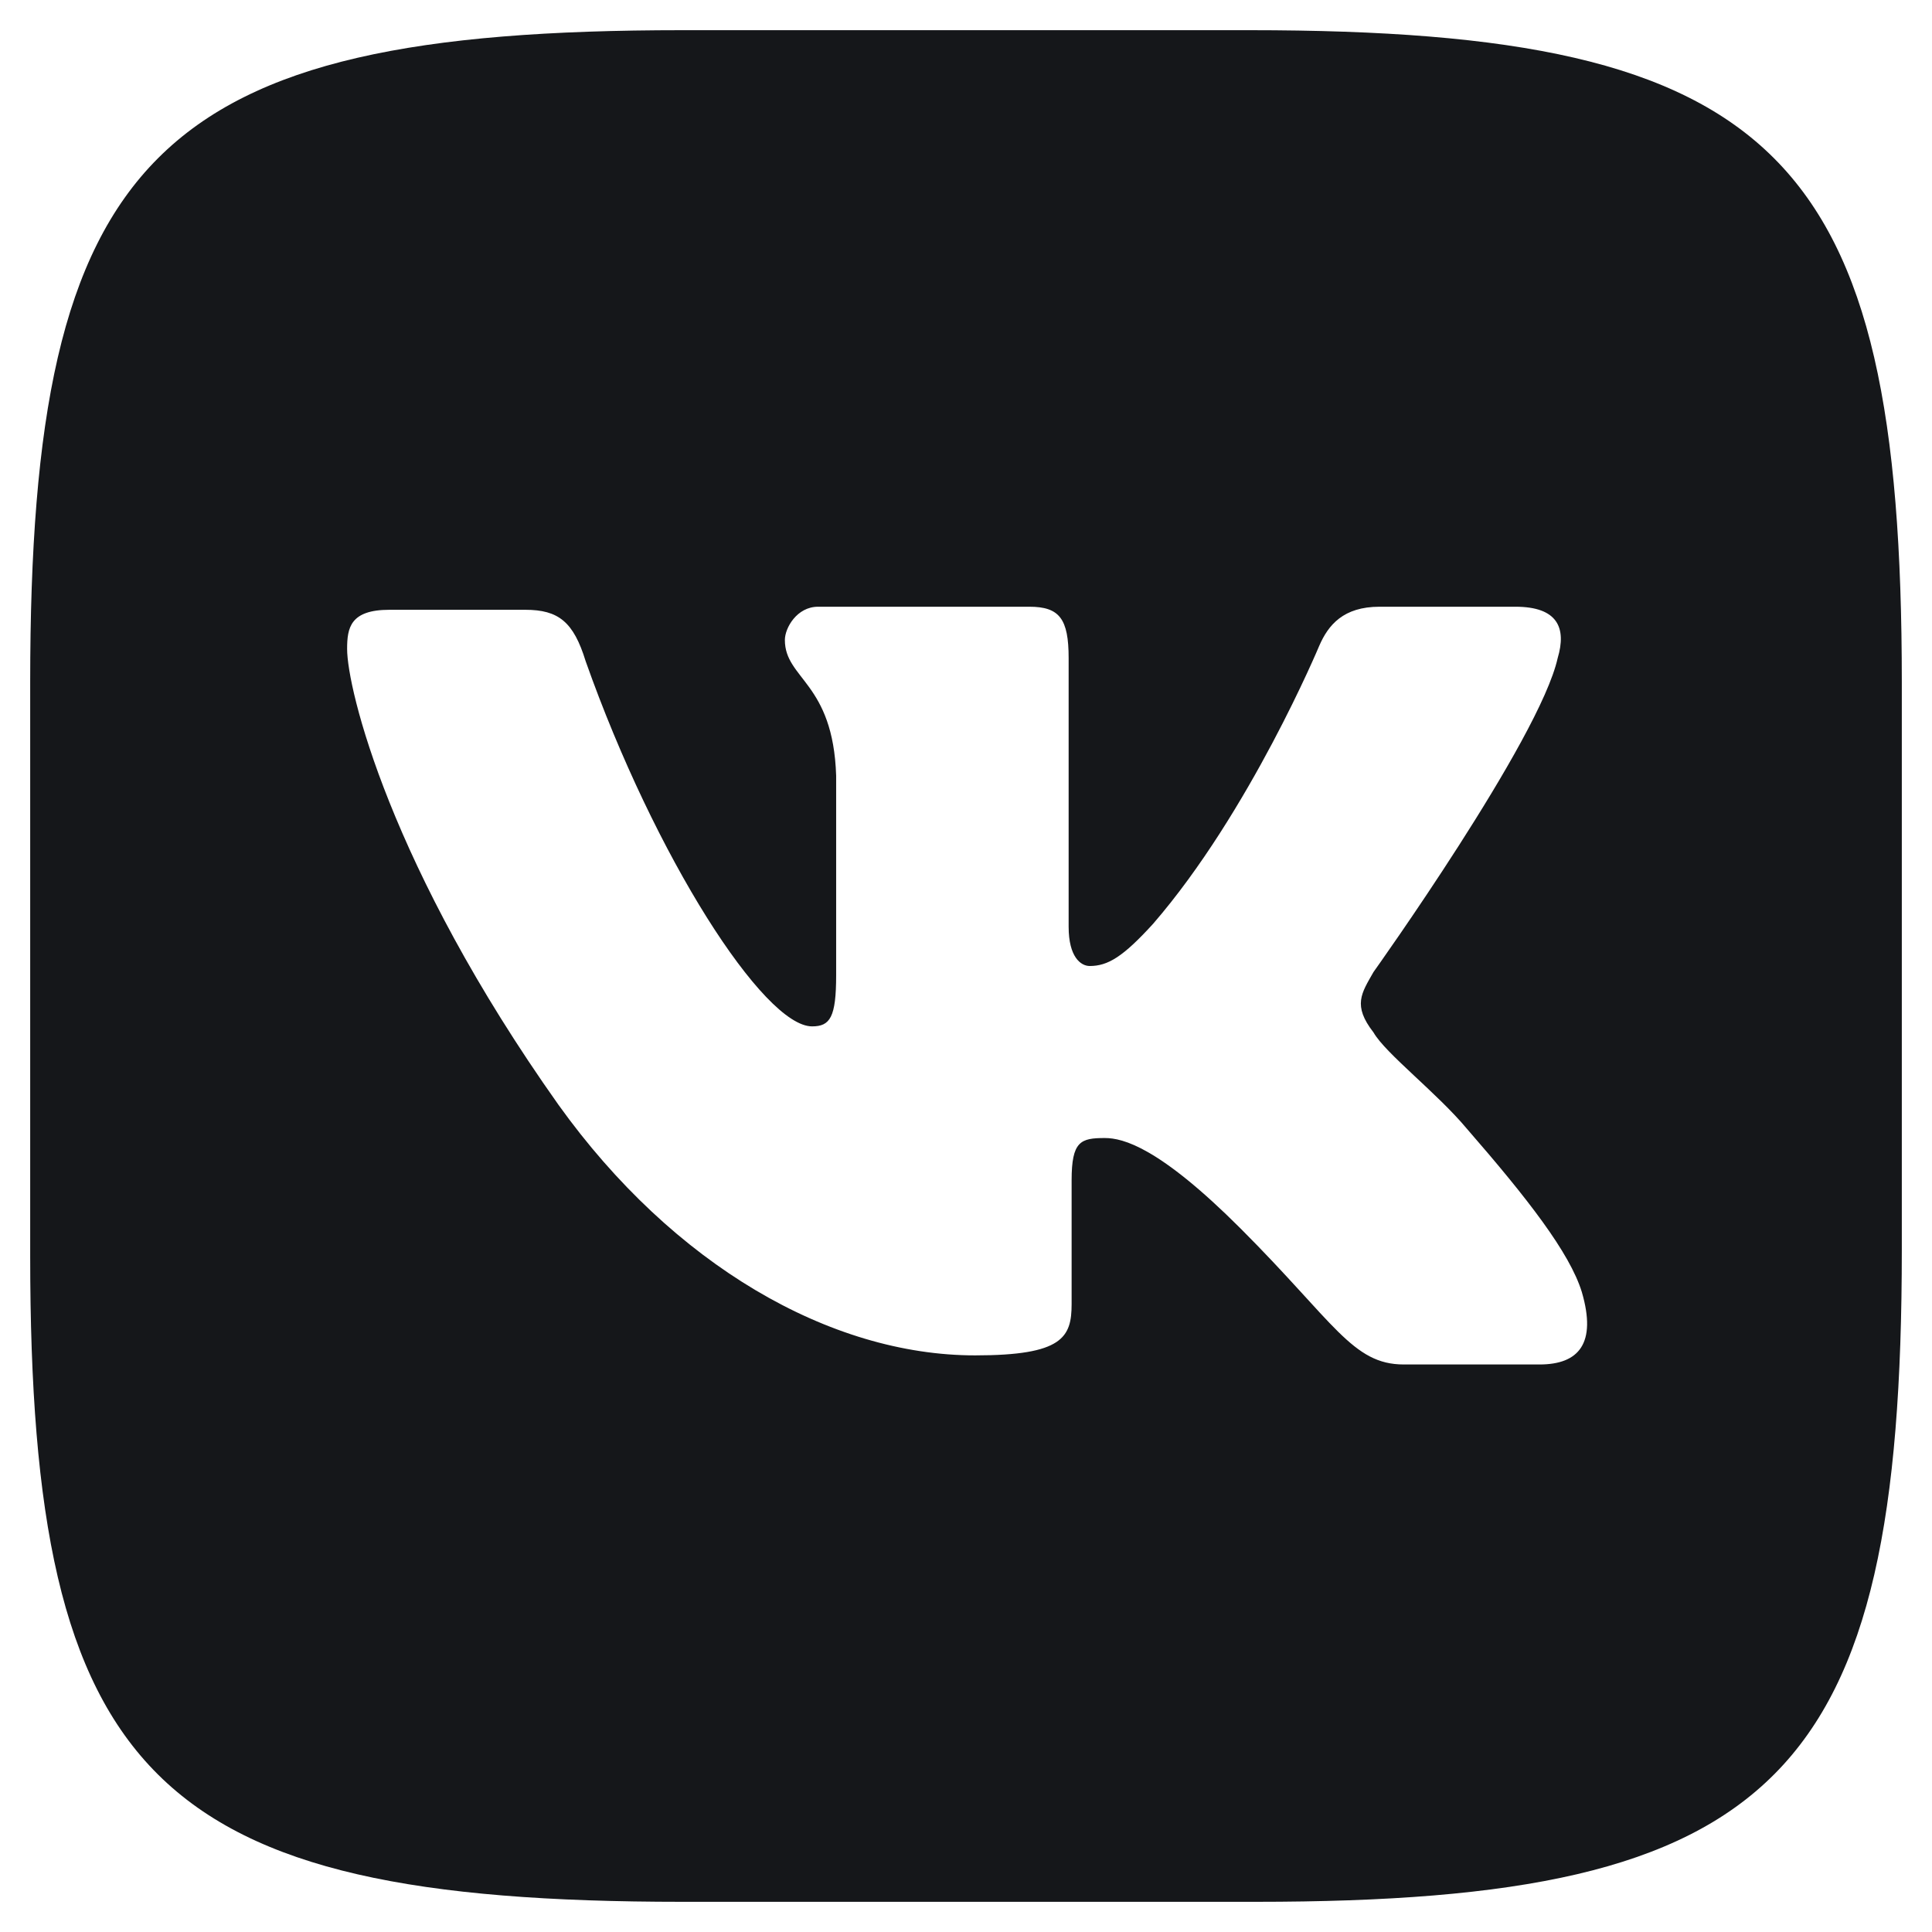 <svg width="24" height="24" viewBox="0 0 24 24" fill="none" xmlns="http://www.w3.org/2000/svg">
<g clip-path="url(#clip0_914_45495)">
<path d="M15.525 0.375H8.475C1.913 0.375 0.375 1.913 0.375 8.475V15.6C0.375 22.087 1.913 23.625 8.475 23.625H15.6C22.087 23.625 23.625 22.087 23.625 15.525V8.475C23.625 1.913 22.087 0.375 15.525 0.375ZM19.125 16.95H17.438C16.8 16.95 16.575 16.425 15.412 15.262C14.4 14.25 13.95 14.137 13.725 14.137C13.425 14.137 13.312 14.175 13.312 14.662V16.2C13.312 16.613 13.2 16.837 12.113 16.837C10.312 16.837 8.363 15.713 6.938 13.725C4.838 10.762 4.312 8.55 4.312 8.062C4.312 7.8 4.35 7.575 4.838 7.575H6.525C6.938 7.575 7.125 7.725 7.275 8.213C8.137 10.65 9.488 12.75 10.088 12.75C10.312 12.75 10.387 12.637 10.387 12.113V9.637C10.35 8.475 9.75 8.438 9.75 7.95C9.75 7.8 9.9 7.537 10.162 7.537H12.787C13.162 7.537 13.275 7.688 13.275 8.175V11.512C13.275 11.887 13.425 12 13.537 12C13.762 12 13.95 11.887 14.325 11.475C15.525 10.088 16.387 8.025 16.387 8.025C16.5 7.763 16.688 7.537 17.137 7.537H18.825C19.35 7.537 19.462 7.8 19.35 8.175C19.125 9.188 17.062 12.075 17.062 12.075C16.913 12.338 16.8 12.488 17.062 12.825C17.212 13.088 17.85 13.575 18.225 14.025C18.975 14.887 19.5 15.562 19.65 16.05C19.837 16.688 19.613 16.95 19.125 16.95Z" fill="#15171A"/>
</g>
<defs>
<clipPath id="clip0_914_45495">
<rect width="24" height="24" fill="white"/>
</clipPath>
</defs>
</svg>
